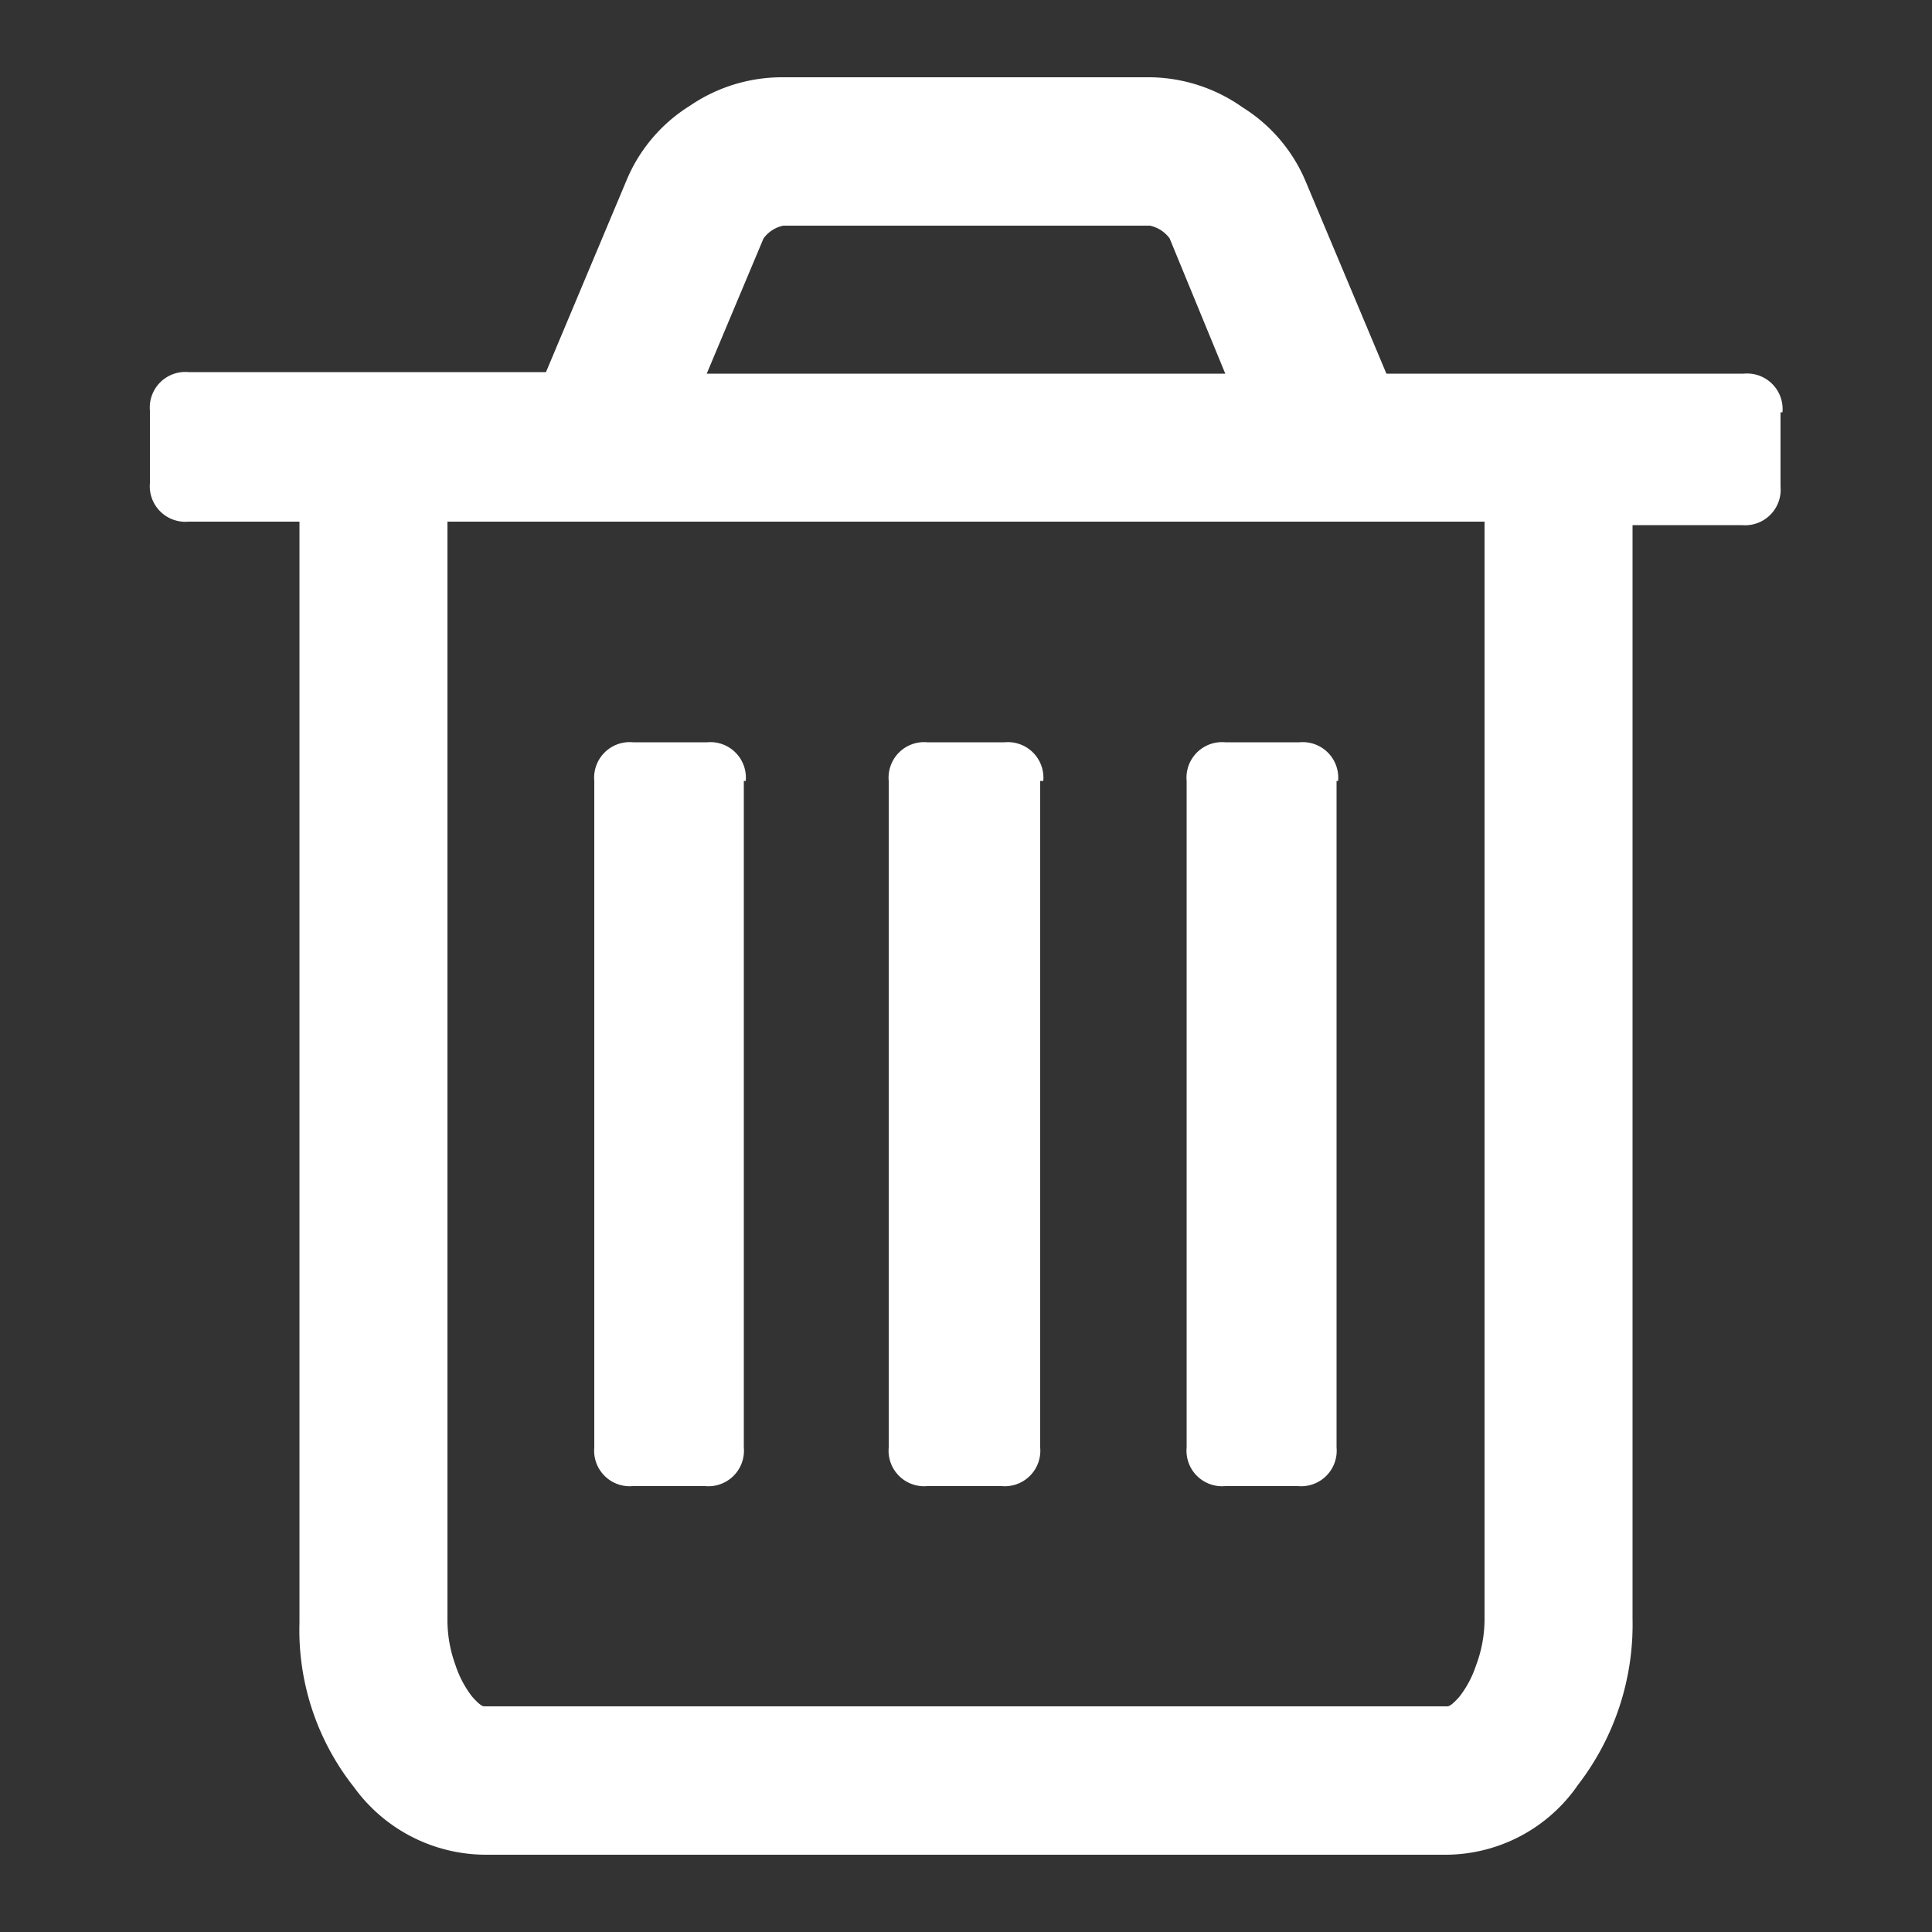 <svg xmlns="http://www.w3.org/2000/svg" viewBox="0 0 50 50"><rect x="0" y="0" width="50" height="50" fill="#333333" stroke="none"/><defs><style>.cls-1{fill:#fff;}</style></defs><title>icon_trash</title><g id="icon_logout"><path class="cls-1" d="M19.25,20.21V37.46a.92.92,0,0,1-1,1H16.38a.92.92,0,0,1-1-1V20.21a.92.92,0,0,1,1-1h1.92a.92.92,0,0,1,1,1Zm7.67,0V37.46a.92.92,0,0,1-1,1H24a.92.92,0,0,1-1-1V20.21a.92.92,0,0,1,1-1H26a.92.92,0,0,1,1,1Zm7.67,0V37.46a.92.92,0,0,1-1,1H31.71a.92.92,0,0,1-1-1V20.21a.92.92,0,0,1,1-1h1.92a.92.92,0,0,1,1,1Zm3.83,21.68V13.5H11.58V41.89a3.4,3.4,0,0,0,.21,1.21,2.69,2.69,0,0,0,.43.81q.22.25.31.25H37.46q.09,0,.31-.25a2.69,2.69,0,0,0,.43-.81A3.4,3.4,0,0,0,38.42,41.89ZM18.29,9.67H31.71l-1.44-3.5a.85.85,0,0,0-.51-.33H20.27a.85.85,0,0,0-.51.33Zm27.79,1v1.92a.92.92,0,0,1-1,1H42.25V41.89a6.8,6.8,0,0,1-1.41,4.3A4.17,4.17,0,0,1,37.46,48H12.54a4.22,4.22,0,0,1-3.38-1.75A6.55,6.55,0,0,1,7.75,42V13.5H4.88a.92.92,0,0,1-1-1V10.63a.92.92,0,0,1,1-1h9.25l2.1-5a4.15,4.15,0,0,1,1.62-1.89A4.23,4.23,0,0,1,20.21,2h9.58a4.23,4.23,0,0,1,2.37.78,4.15,4.15,0,0,1,1.62,1.89l2.1,5h9.25a.92.92,0,0,1,1,1Z"/></g></svg>